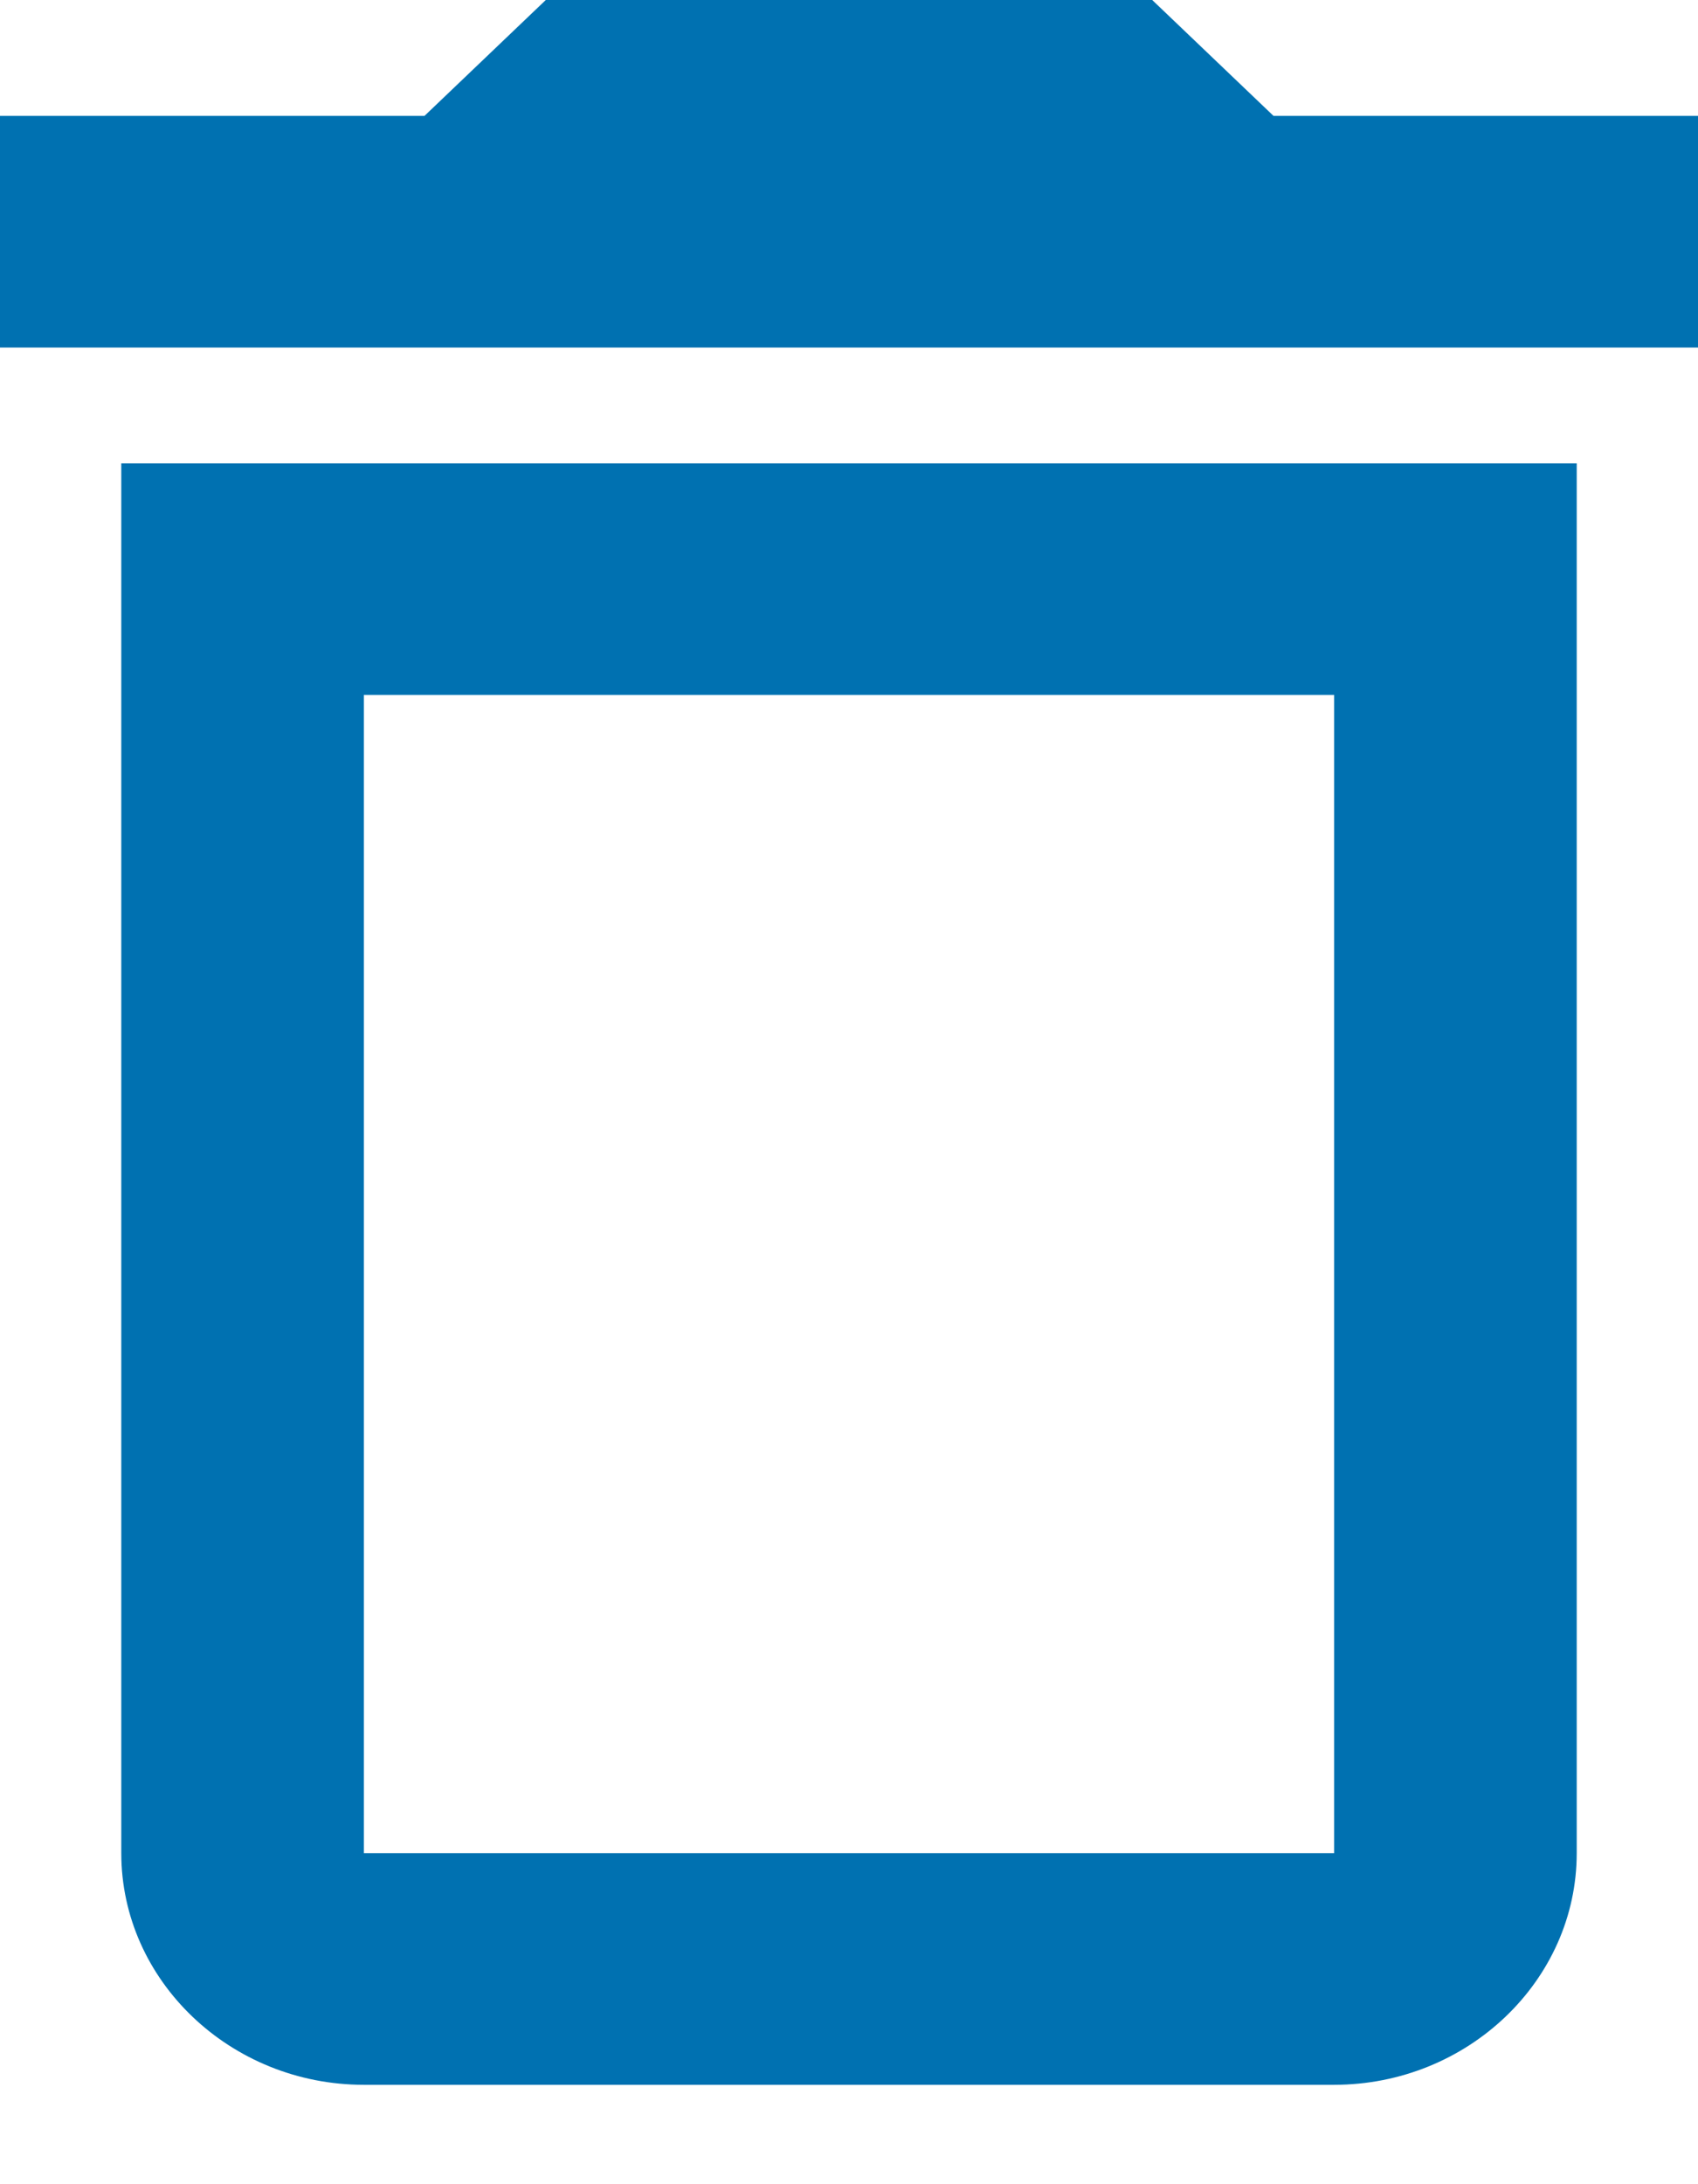 <svg width="14" height="18" viewBox="0 0 14 18" fill="none" xmlns="http://www.w3.org/2000/svg">
<path d="M11 5.727V15.272H3V5.727H11ZM9.5 0H4.5L3.5 0.955H0V2.864H14V0.955H10.5L9.5 0ZM13 3.818H1V15.272C1 16.322 1.9 17.181 3 17.181H11C12.1 17.181 13 16.322 13 15.272V3.818Z" fill="#0071B1"/>
</svg>
